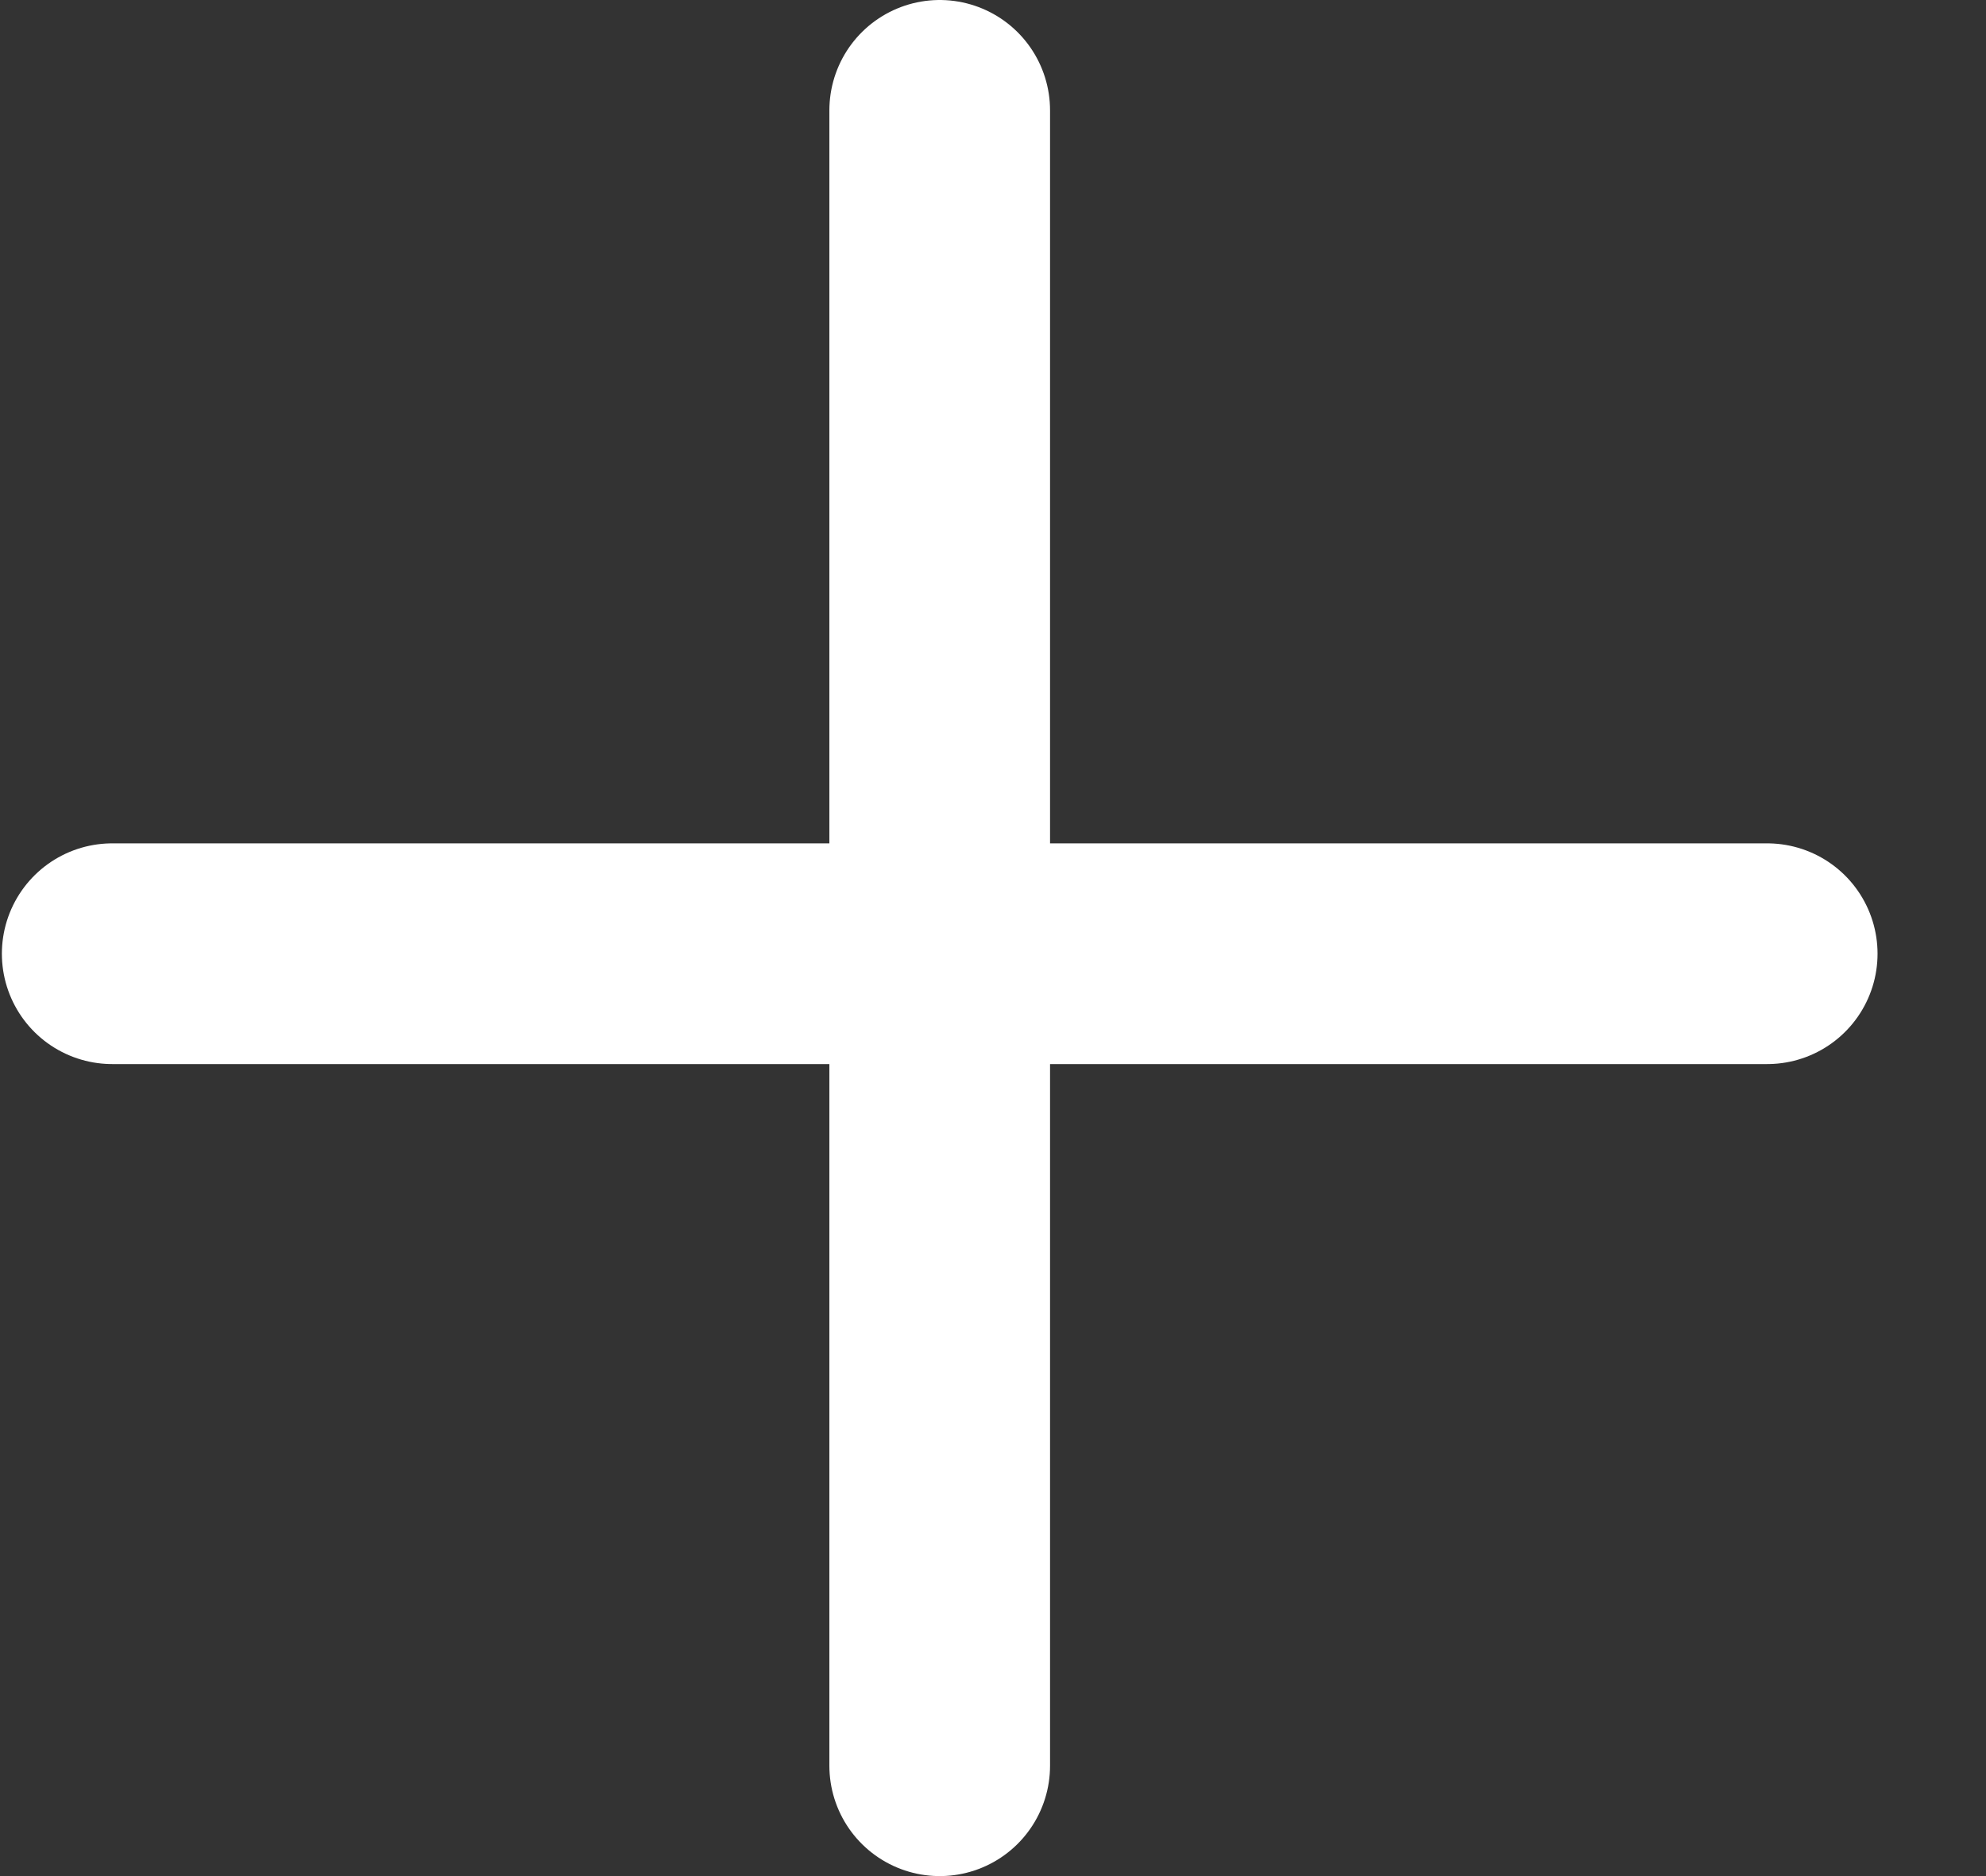 <svg width="18" height="17" viewBox="0 0 18 17" fill="none" xmlns="http://www.w3.org/2000/svg">
<rect x="0" y="0" width="18" height="17" fill="#333333" stroke="none"/>
<path d="M8.517 1V16" stroke="white" stroke-width="2" stroke-linecap="round"/>
<path d="M16.017 8.642L1.017 8.642" stroke="white" stroke-width="2" stroke-linecap="round"/>
</svg>
